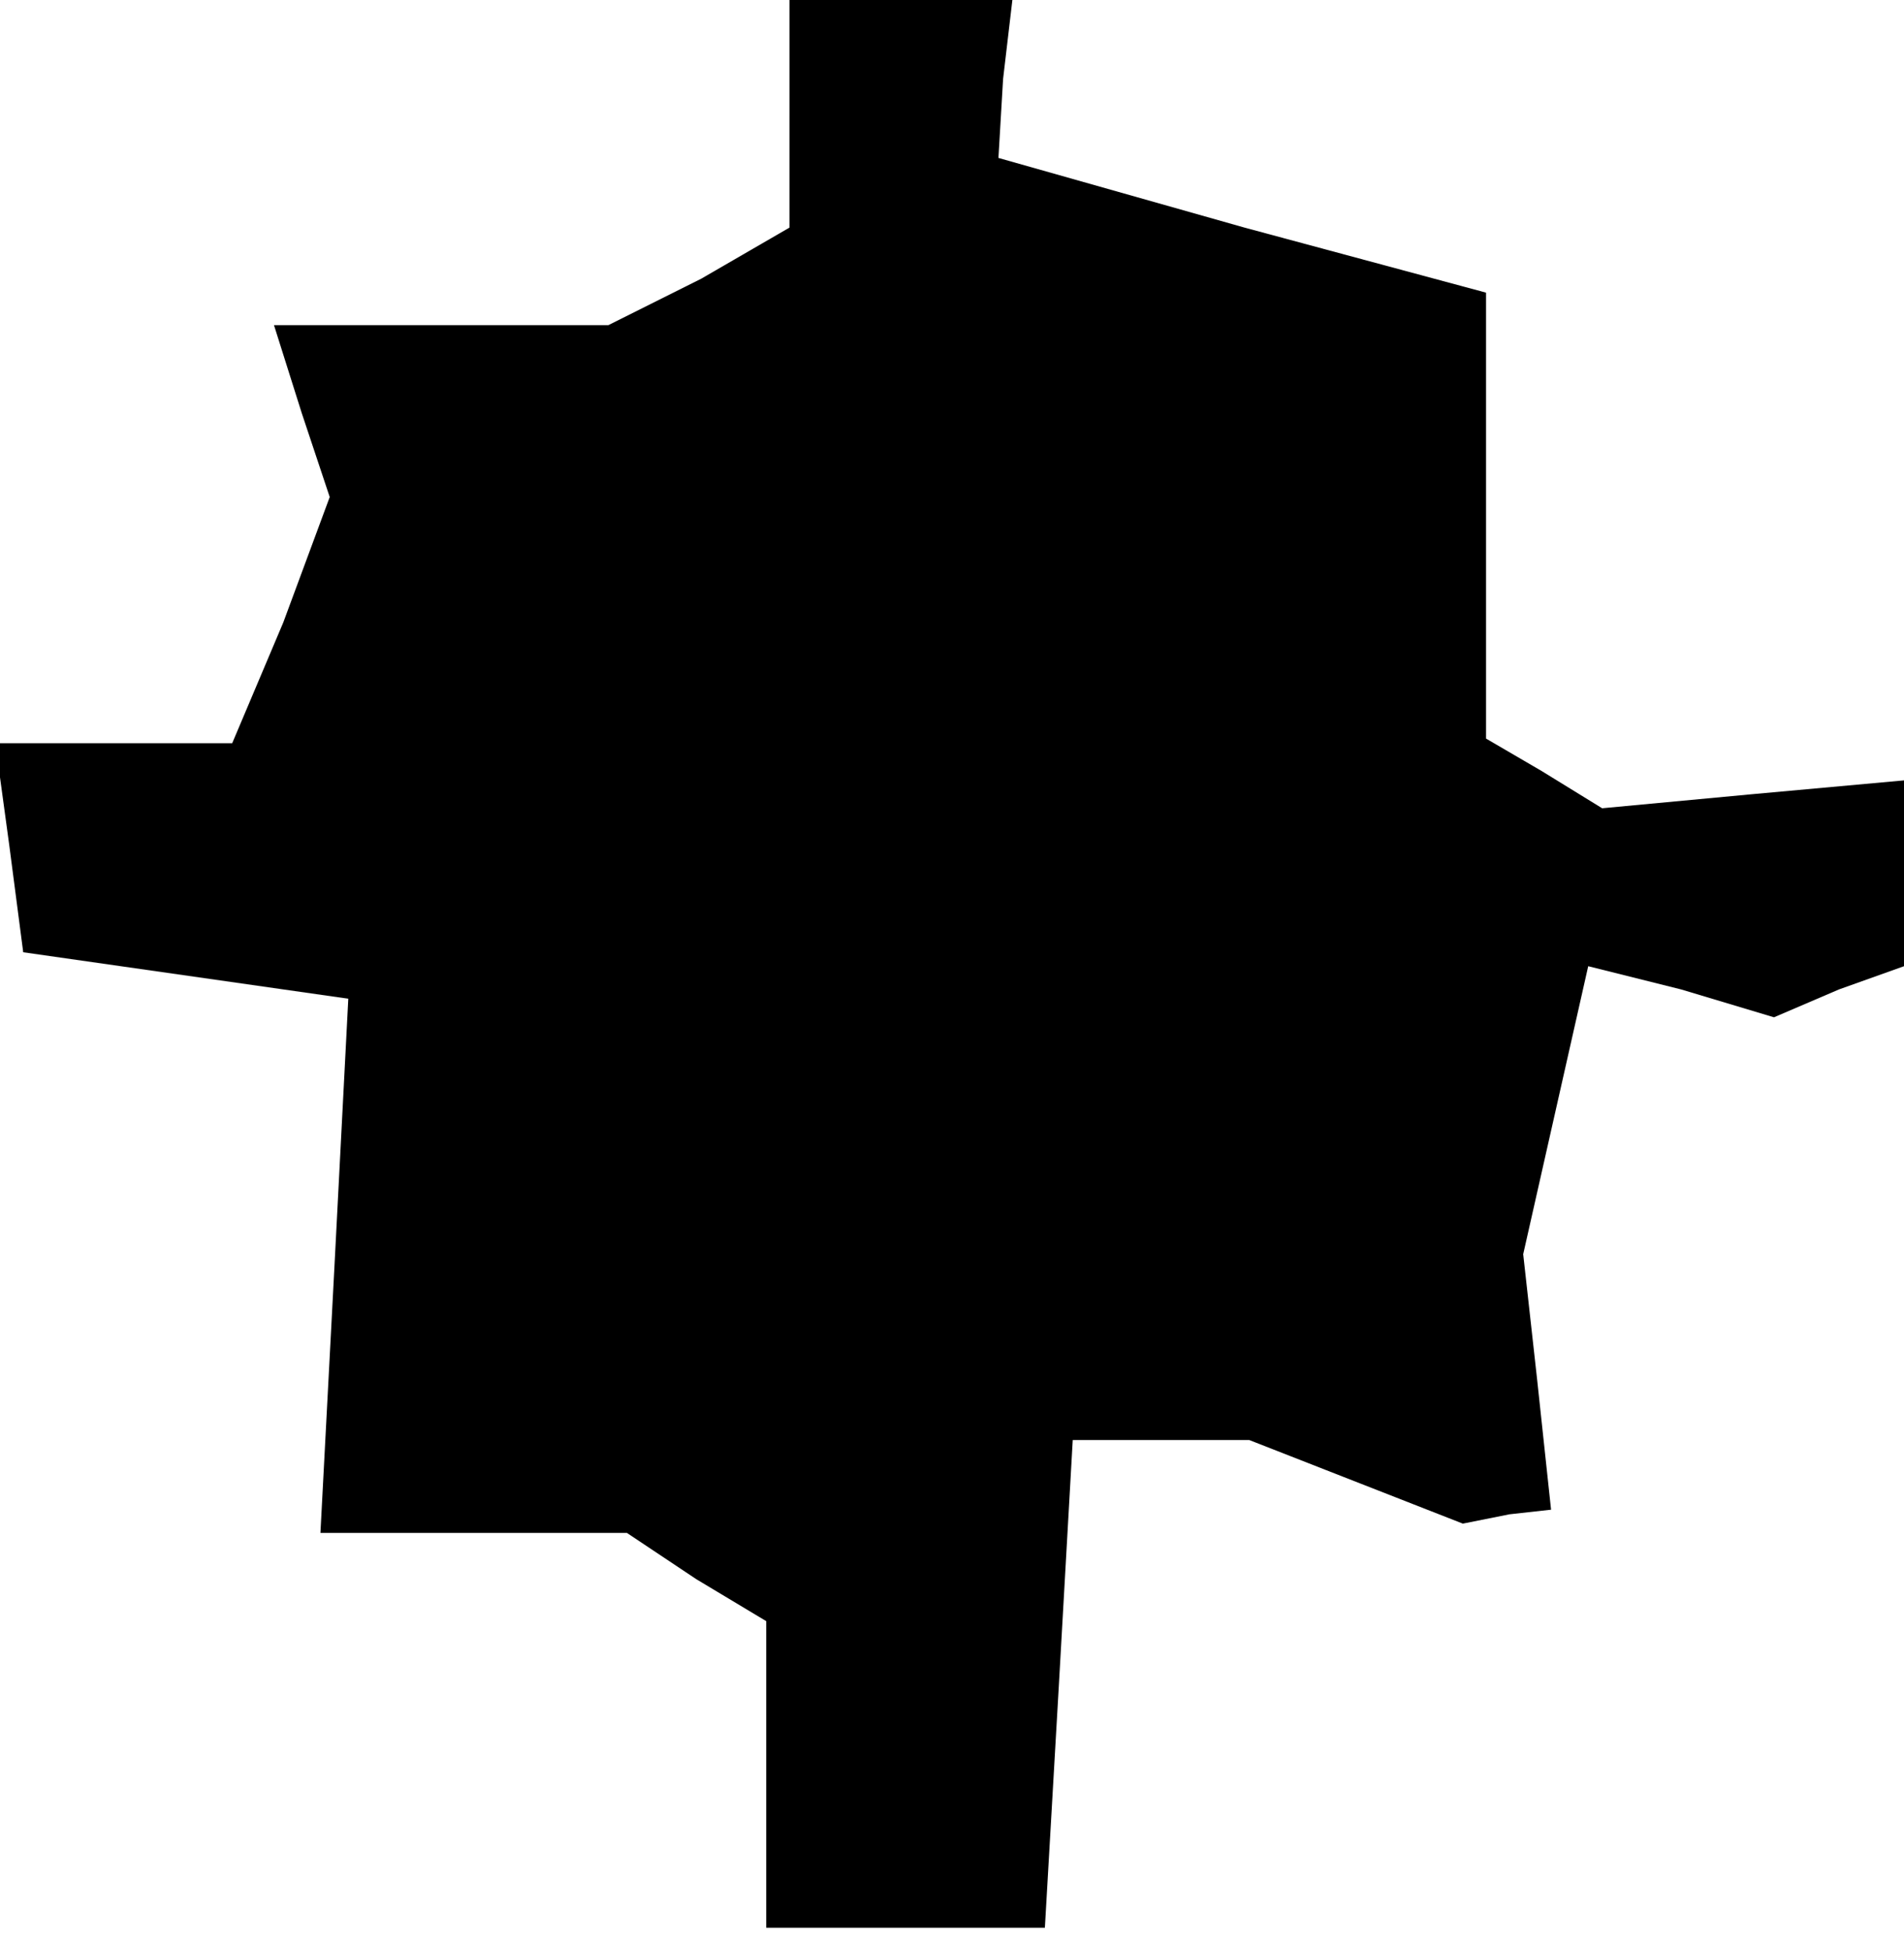 <?xml version="1.0" standalone="no"?>
<!DOCTYPE svg PUBLIC "-//W3C//DTD SVG 20010904//EN"
 "http://www.w3.org/TR/2001/REC-SVG-20010904/DTD/svg10.dtd">
<svg version="1.0" xmlns="http://www.w3.org/2000/svg"
 width="41pt" height="42pt" viewBox="0 0 41 42"
 preserveAspectRatio="xMidYMid meet">
<g transform="translate(0,42) scale(0.1,-0.1)"
fill="#000000" stroke="none">
<path d="M170 395 l0 -24 -19 -11 -20 -10 -36 0 -36 0 6 -19 6 -18 -10 -27
-11 -26 -25 0 -26 0 3 -22 3 -23 35 -5 35 -5 -3 -58 -3 -57 33 0 33 0 15 -10
15 -9 0 -33 0 -33 30 0 30 0 3 52 3 53 19 0 19 0 23 -9 23 -9 10 2 9 1 -3 28
-3 27 7 31 7 31 20 -5 20 -6 14 6 14 5 0 20 0 20 -33 -3 -32 -3 -13 8 -12 7 0
48 0 48 -52 14 -53 15 1 17 2 17 -24 0 -24 0 0 -25z"/>
</g>
</svg>
